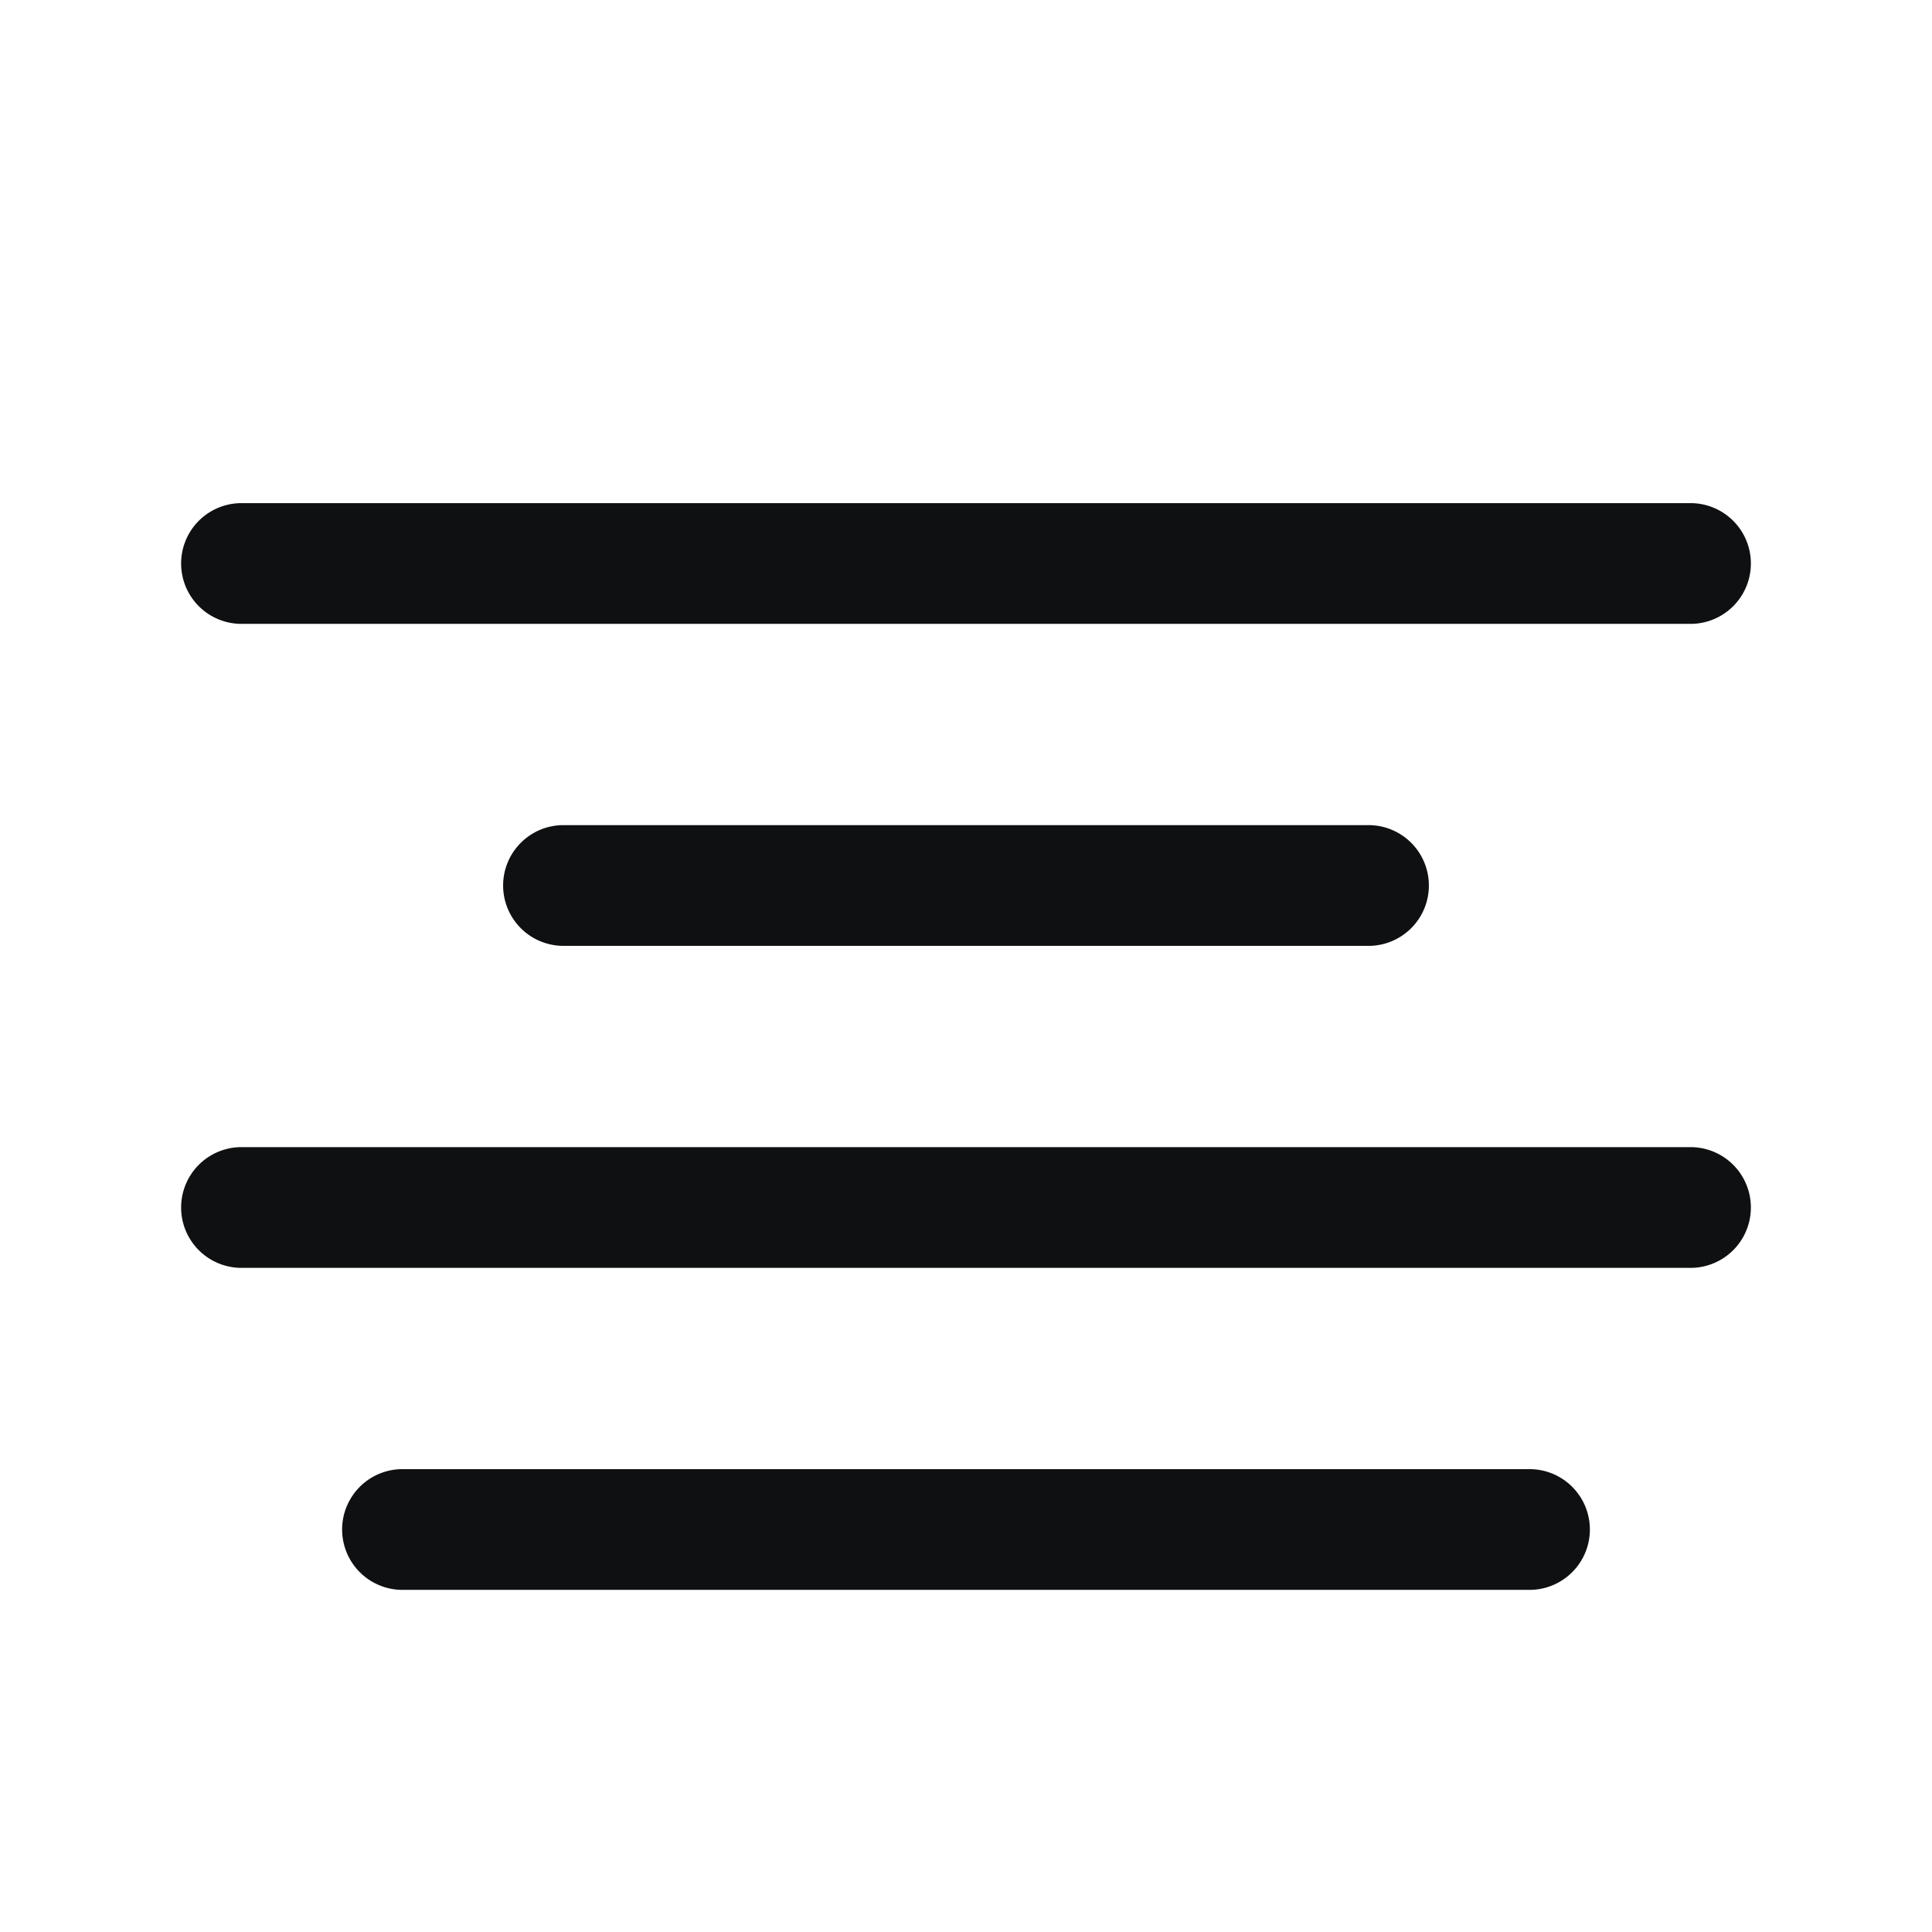 <svg xmlns="http://www.w3.org/2000/svg" fill="none" viewBox="0 0 12 12"><path fill="#0E1011" d="M1.5 3.125a.375.375 0 1 0 0 .75h9a.375.375 0 0 0 0-.75h-9ZM3.125 5.5c0-.207.168-.375.375-.375h5a.375.375 0 1 1 0 .75h-5a.375.375 0 0 1-.375-.375ZM1.5 7.125a.375.375 0 1 0 0 .75h9a.375.375 0 0 0 0-.75h-9ZM2.5 9.125a.375.375 0 1 0 0 .75h7a.375.375 0 1 0 0-.75h-7Z"/></svg>